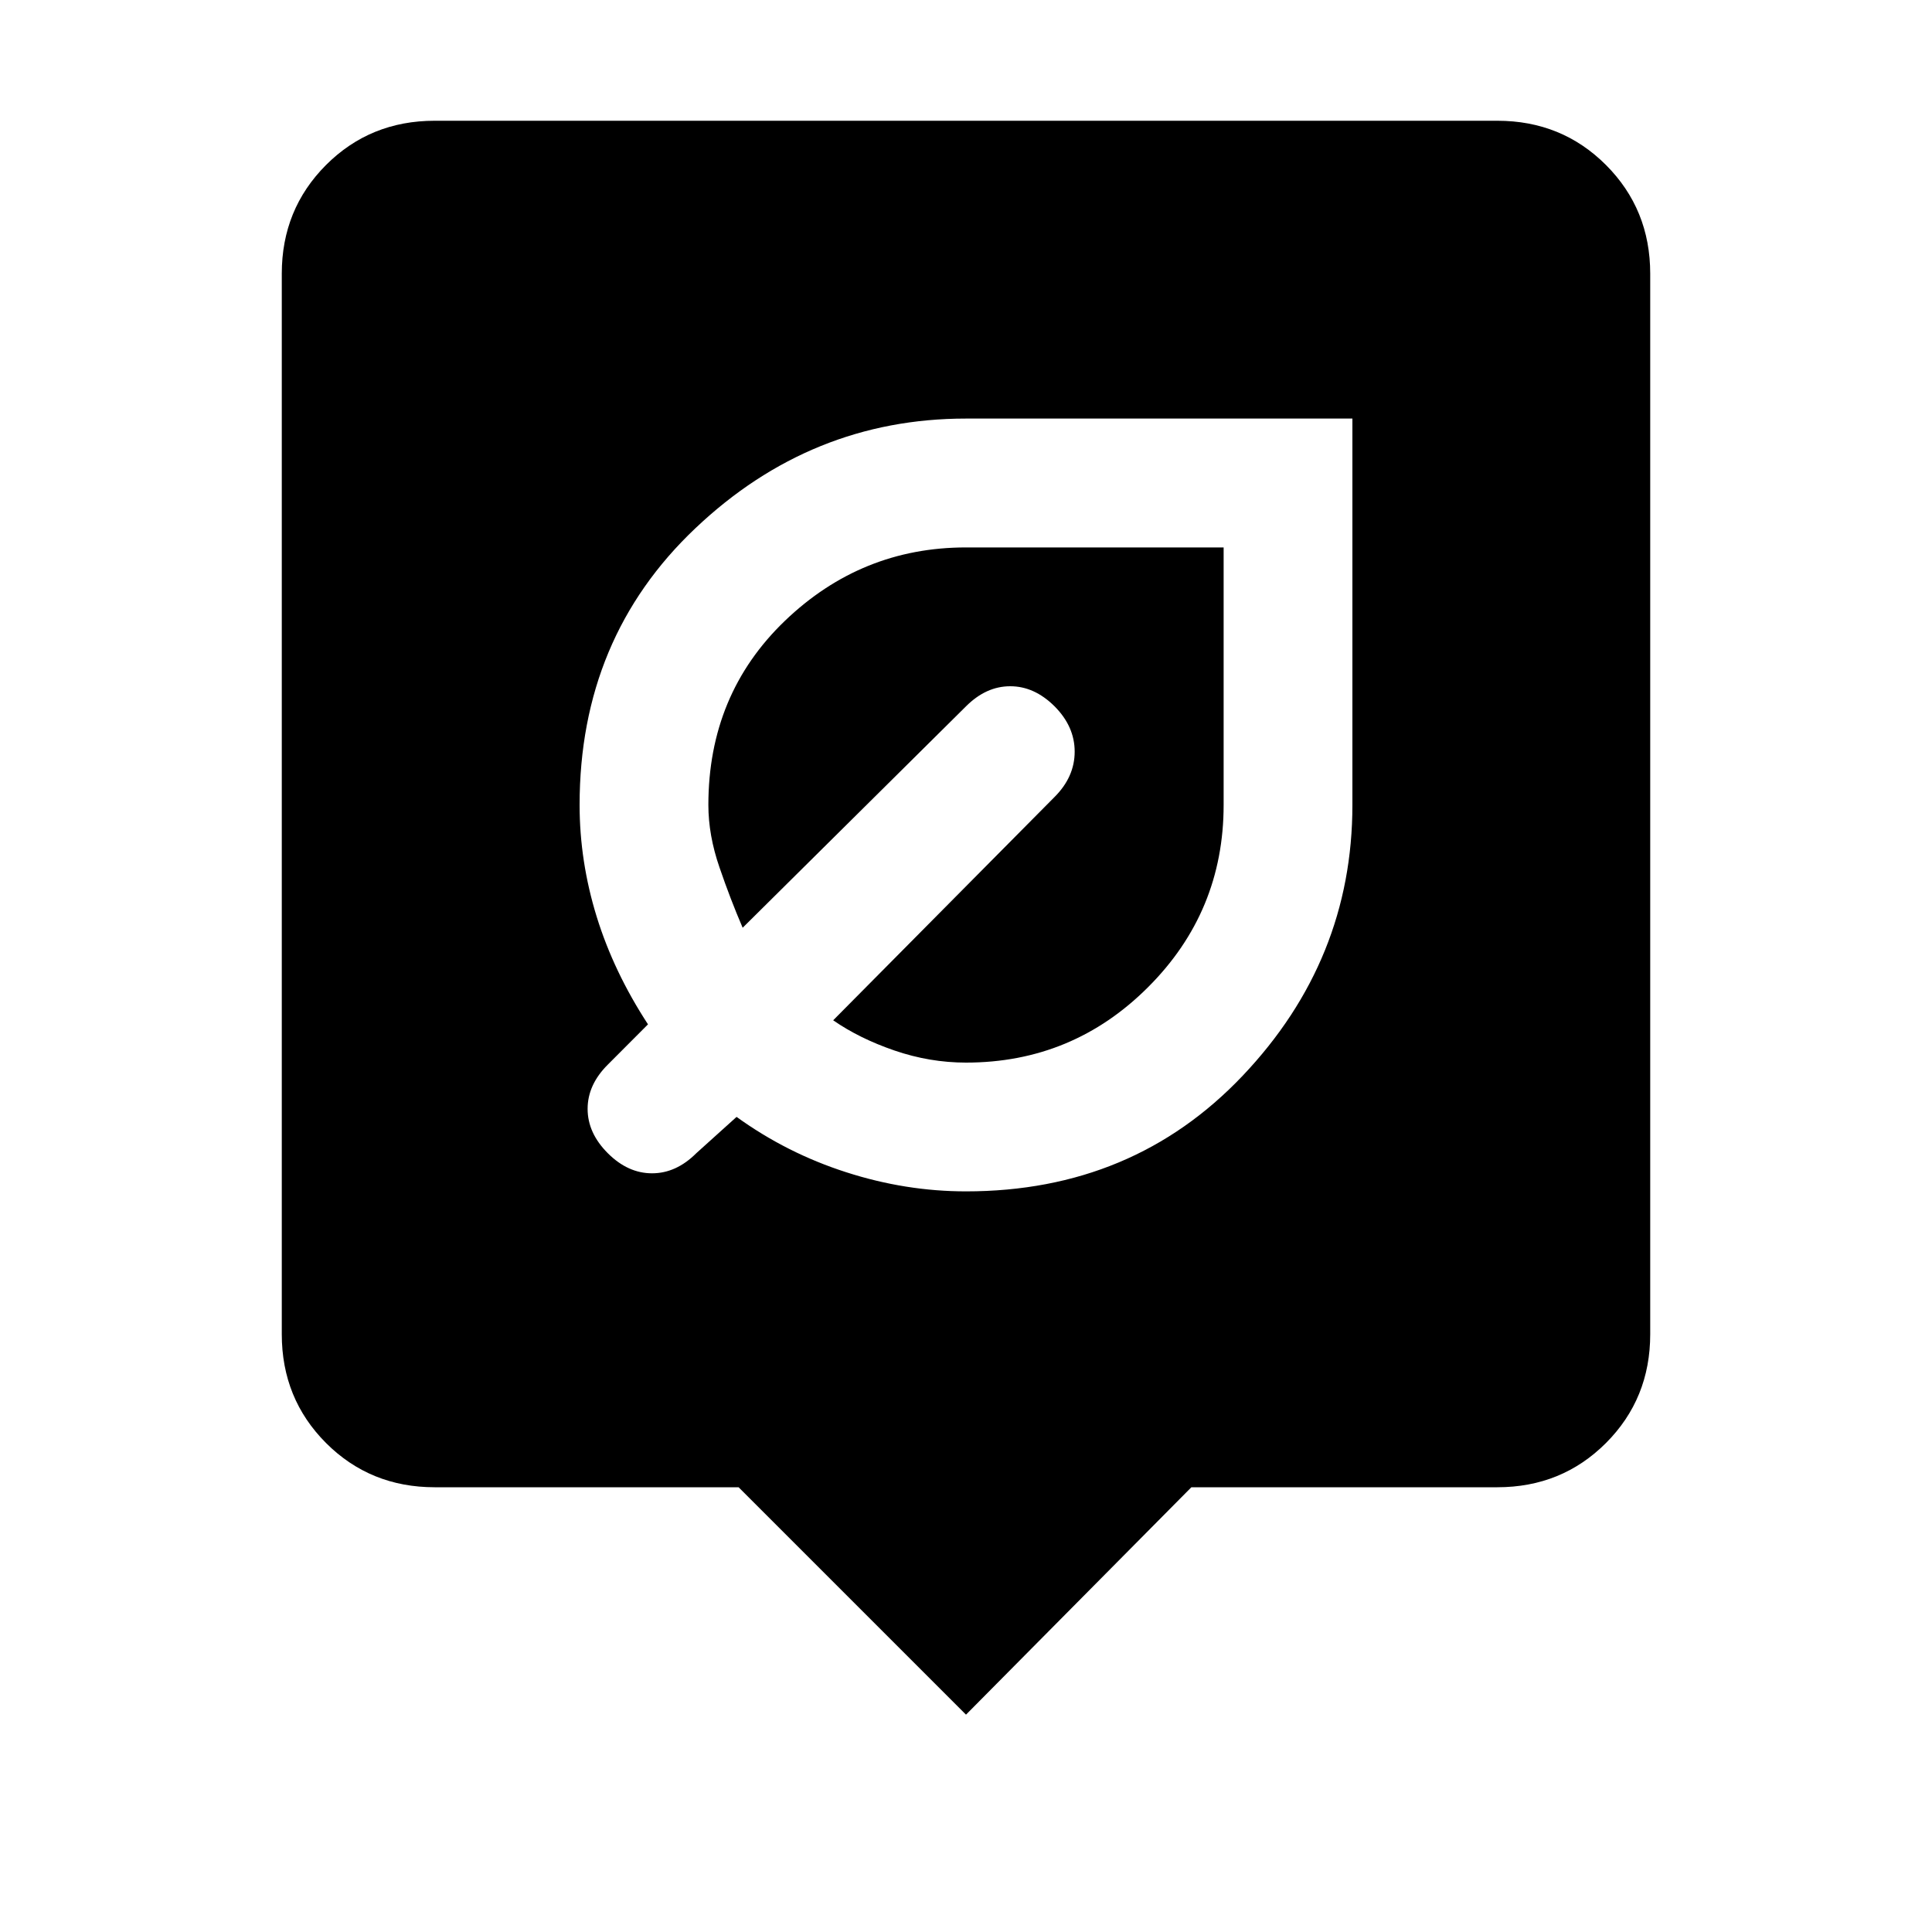 <svg xmlns="http://www.w3.org/2000/svg" height="20" width="20"><path d="M10 12.333q1.729 0 2.865-1.198Q14 9.938 14 8.333v-4h-4q-1.604 0-2.802 1.136Q6 6.604 6 8.333q0 .584.177 1.157.177.572.531 1.114l-.416.417q-.209.208-.209.458t.209.459q.208.208.458.208t.458-.208l.417-.376q.521.376 1.135.573.615.198 1.24.198ZM10 11q-.375 0-.74-.125-.364-.125-.635-.313l2.292-2.312q.208-.208.208-.469 0-.26-.208-.469-.209-.208-.459-.208T10 7.312L7.688 9.604q-.126-.292-.24-.625-.115-.333-.115-.646 0-1.145.792-1.906.792-.76 1.875-.76h2.667v2.666q0 1.105-.782 1.886Q11.104 11 10 11Zm0 6.75-2.354-2.354H4.5q-.667 0-1.125-.458-.458-.459-.458-1.126V2.833q0-.666.458-1.125.458-.458 1.125-.458h11q.667 0 1.125.458.458.459.458 1.125v10.979q0 .667-.458 1.126-.458.458-1.125.458h-3.167Z"/></svg>
